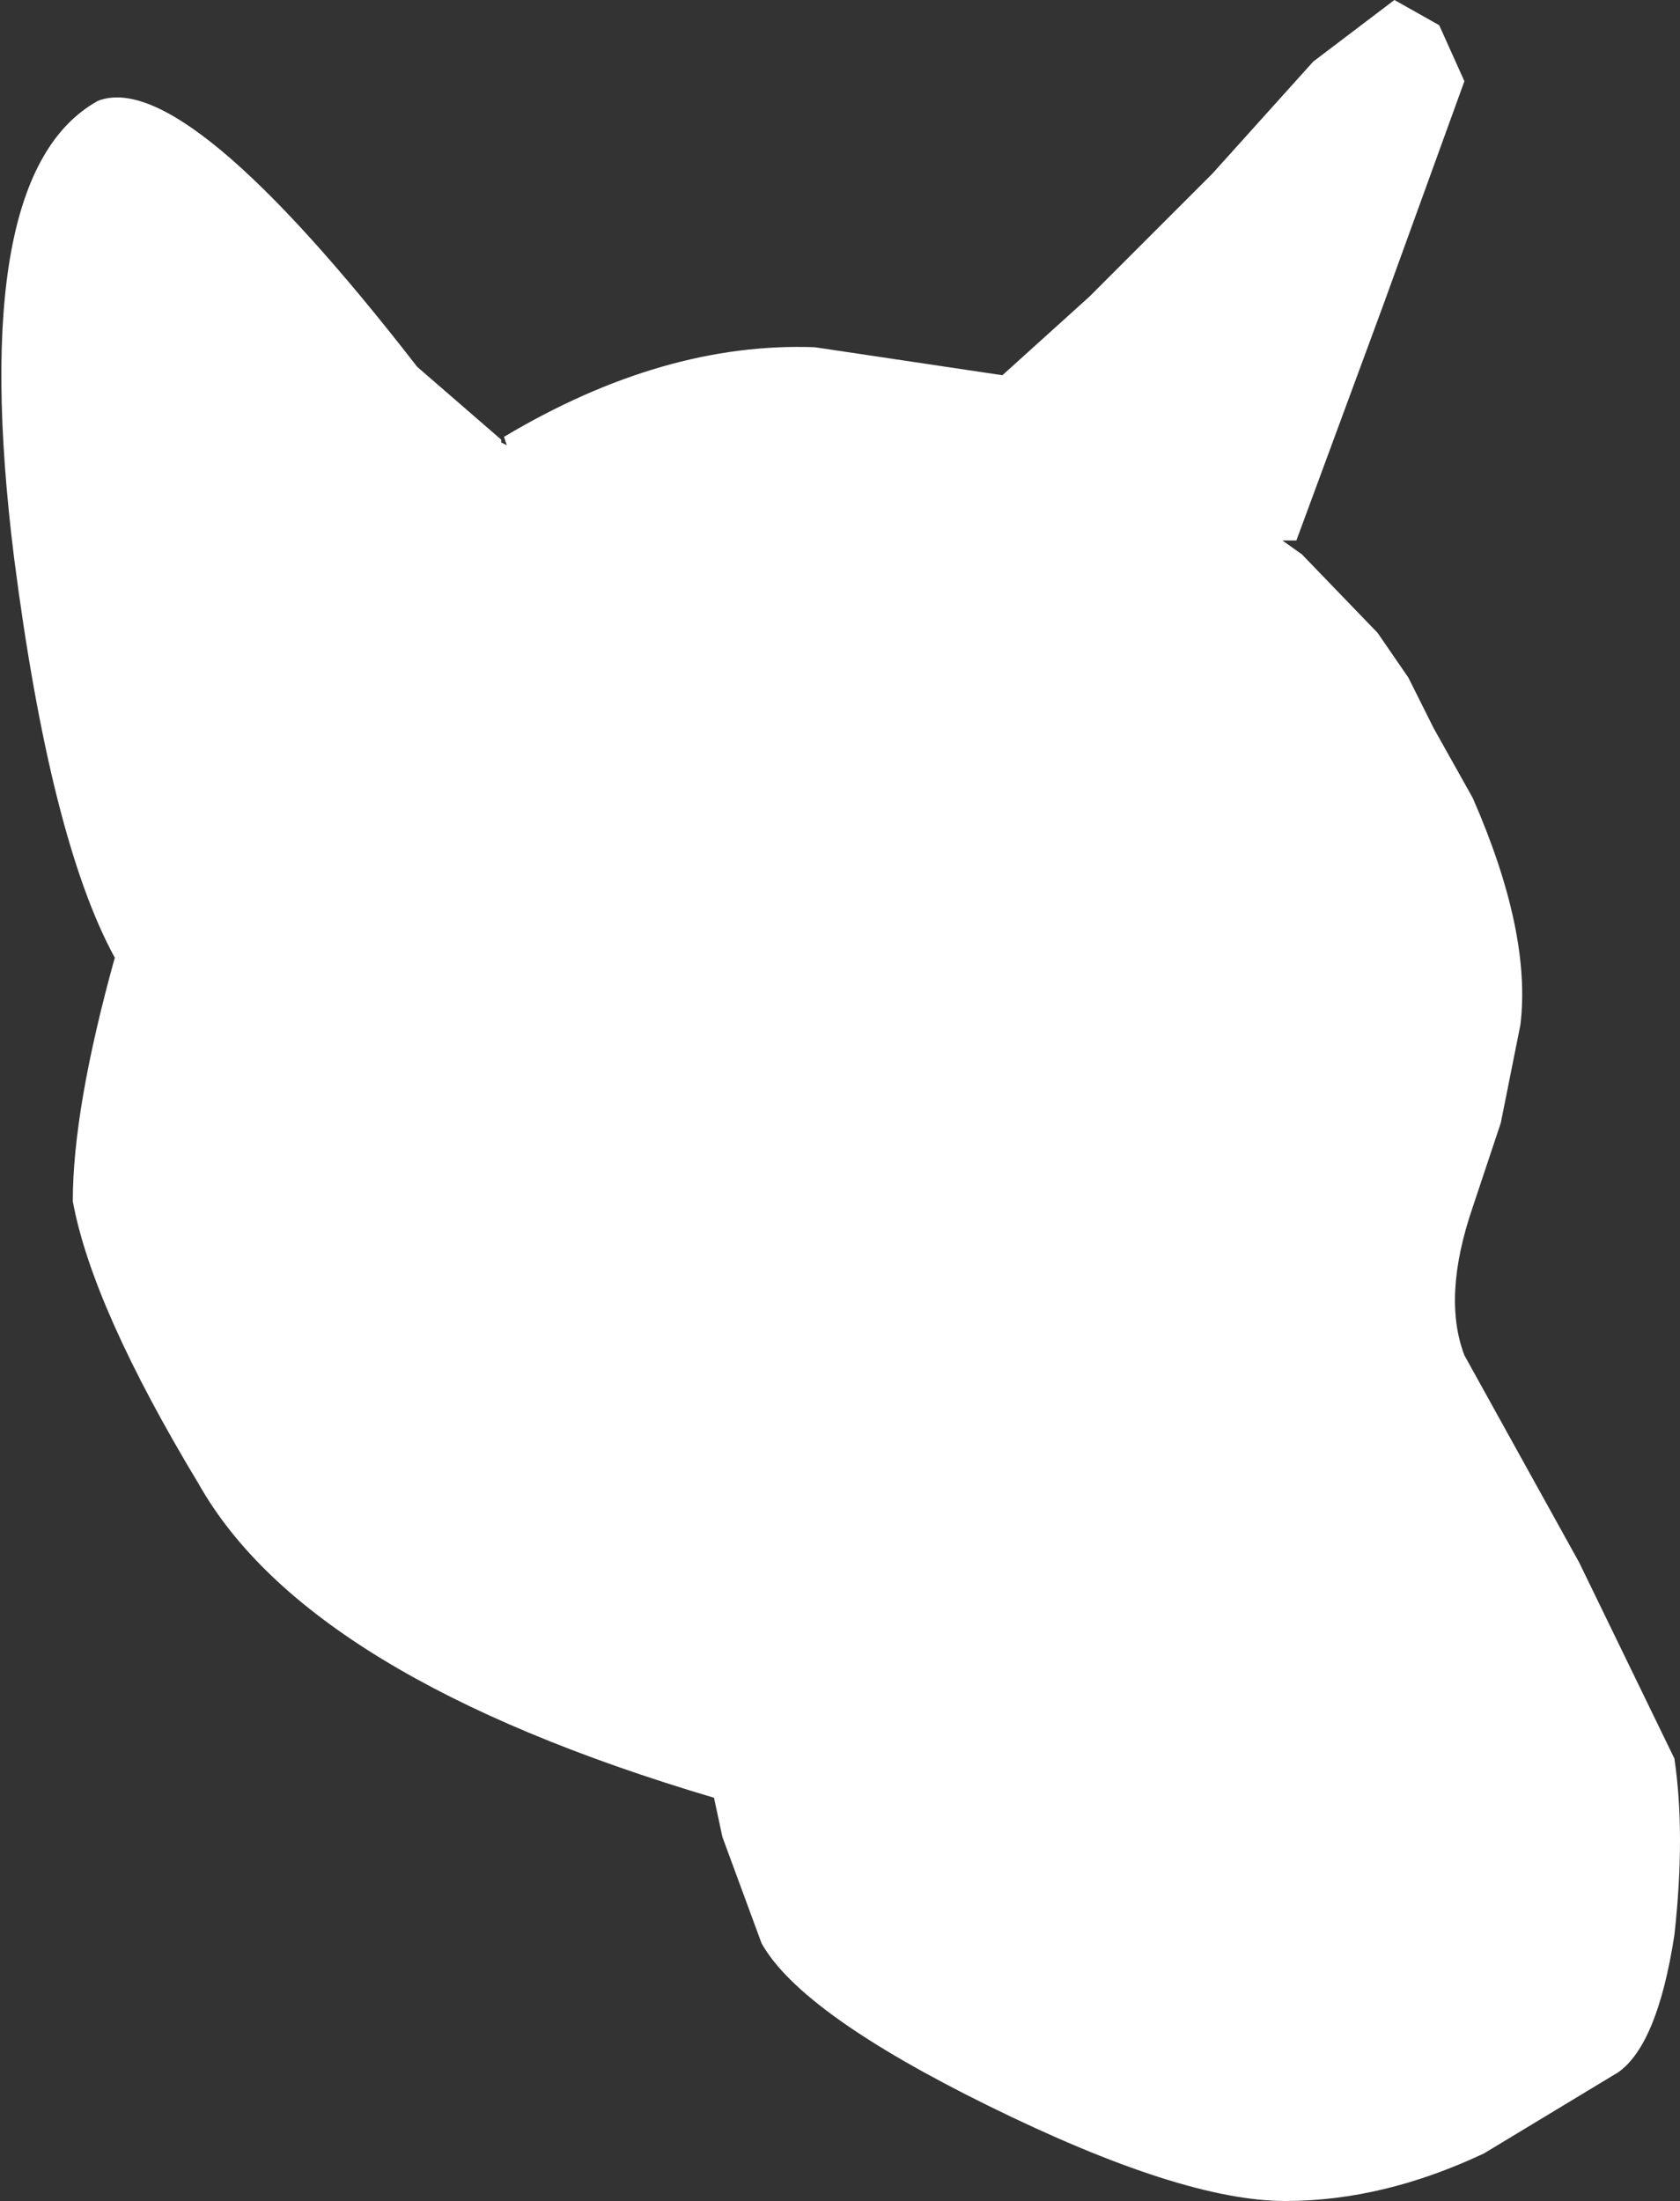 <?xml version="1.0" encoding="UTF-8" standalone="no"?>
<svg xmlns:xlink="http://www.w3.org/1999/xlink" height="39.3px" width="30.0px" xmlns="http://www.w3.org/2000/svg">
  <rect width="100%" height="100%" fill="#333333" stroke="none"/>
  <g transform="matrix(1.0, 0.0, 0.0, 1.0, 15.0, 19.65)">
    <path d="M9.7 -14.2 L8.15 -10.0 7.9 -10.0 8.25 -9.75 9.6 -8.35 10.15 -7.55 10.6 -6.65 11.3 -5.4 Q12.35 -3.0 12.15 -1.35 L11.8 0.4 11.3 1.9 Q10.75 3.5 11.15 4.55 L13.2 8.25 14.9 11.75 Q15.1 13.1 14.9 14.9 14.6 16.85 13.9 17.35 L11.5 18.8 Q9.7 19.65 7.95 19.65 6.1 19.65 2.65 17.95 -0.7 16.3 -1.4 15.05 L-2.1 13.15 -2.25 12.45 Q-9.5 10.3 -11.45 6.85 -13.35 3.7 -13.7 1.8 -13.7 0.15 -12.95 -2.55 -14.1 -4.65 -14.75 -9.7 -15.6 -16.55 -13.25 -17.85 -11.7 -18.45 -7.55 -13.1 L-6.05 -11.8 -6.05 -11.75 -5.95 -11.7 -6.0 -11.85 Q-3.15 -13.55 -0.45 -13.45 L2.9 -12.95 4.45 -14.35 6.65 -16.55 8.45 -18.55 9.9 -19.65 10.7 -19.2 11.15 -18.2 9.7 -14.2" fill="#ffffff" fill-rule="evenodd" stroke="none"/>
  </g>
</svg>
